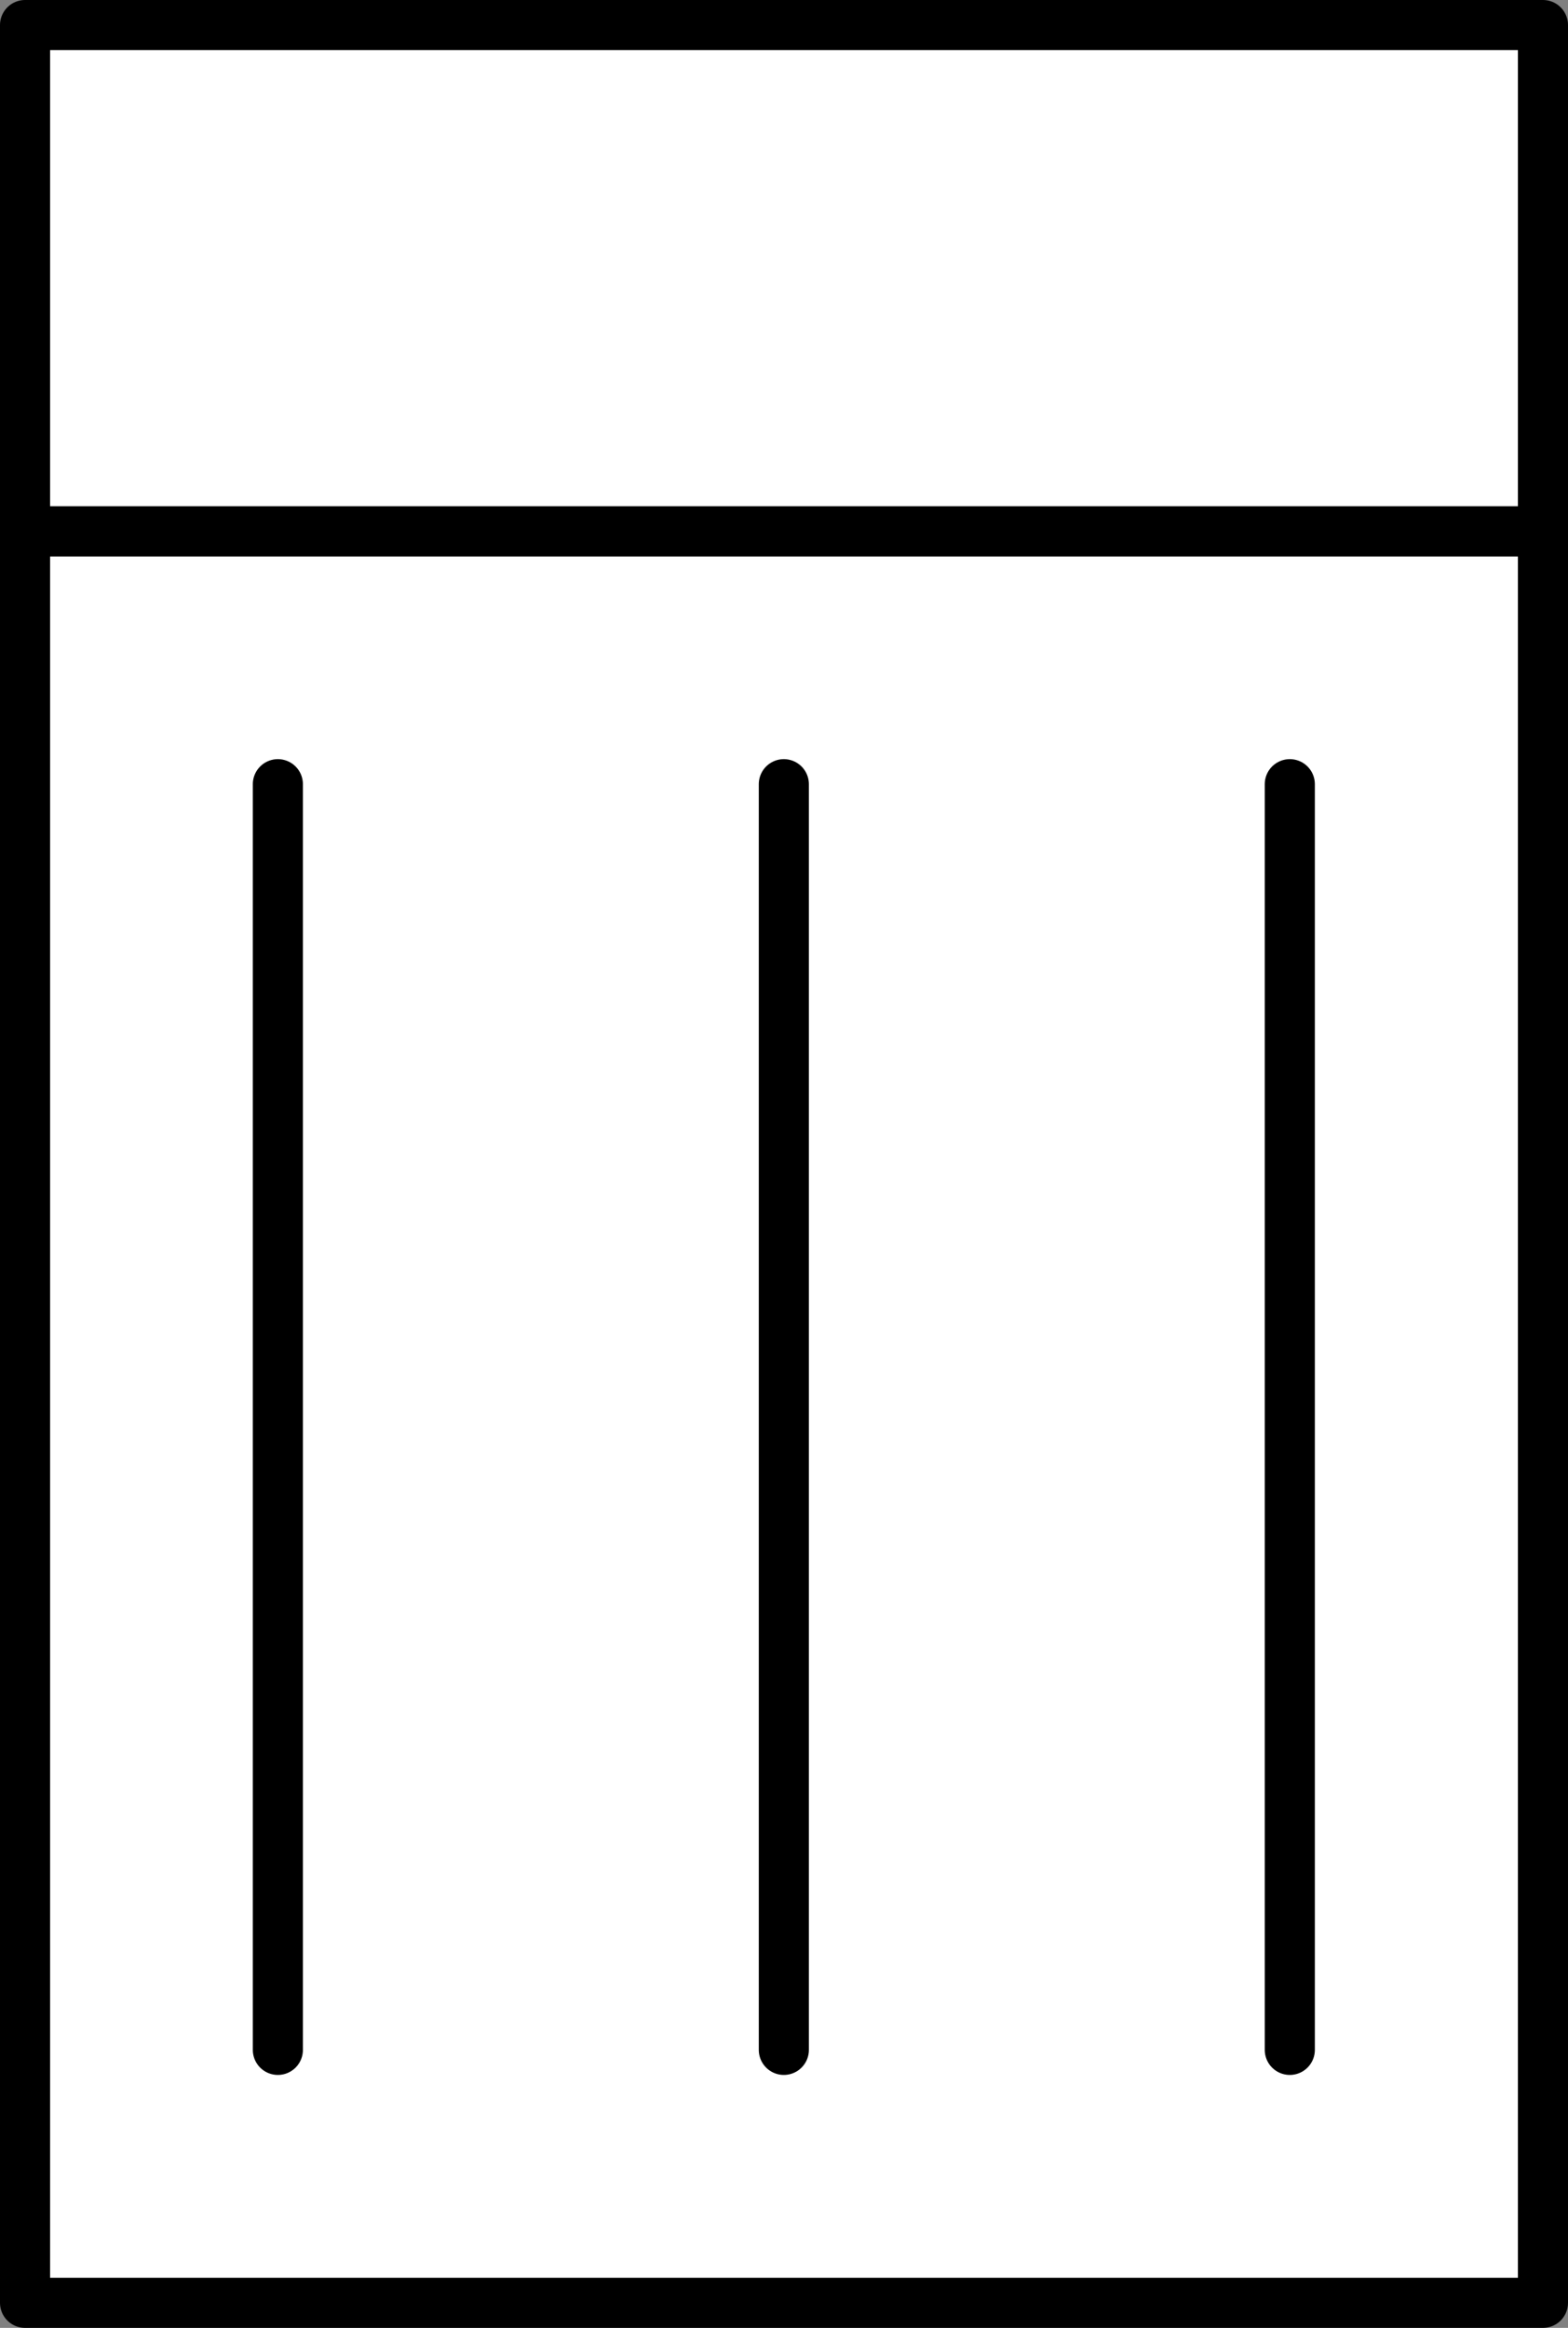 <?xml version="1.0" encoding="UTF-8" standalone="no"?>
<!-- This file was created by the DynamicDraw's "SVG Export" plug-in version 1.1.2.-->

<svg
   xmlns:dc="http://purl.org/dc/elements/1.1/"
   xmlns:cc="http://creativecommons.org/ns#"
   xmlns:rdf="http://www.w3.org/1999/02/22-rdf-syntax-ns#"
   xmlns:svg="http://www.w3.org/2000/svg"
   xmlns="http://www.w3.org/2000/svg"
   xmlns:sodipodi="http://sodipodi.sourceforge.net/DTD/sodipodi-0.dtd"
   xmlns:inkscape="http://www.inkscape.org/namespaces/inkscape"
   width="4.695mm"
   height="6.967mm"
   viewBox="0 0 4.695 6.967"
   version="1.1"
   id="svg16"
   sodipodi:docname="汎用A.svg"
   inkscape:version="0.92.4 (5da689c313, 2019-01-14)">
  <rect x="0" y="0" width="4.695" height="6.967" fill="#808080" stroke="none"/>
  <defs
     id="defs20" />
  <sodipodi:namedview
     pagecolor="#ffffff"
     bordercolor="#666666"
     borderopacity="1"
     objecttolerance="10"
     gridtolerance="10"
     guidetolerance="10"
     inkscape:pageopacity="0"
     inkscape:pageshadow="2"
     inkscape:window-width="780"
     inkscape:window-height="480"
     id="namedview18"
     showgrid="false"
     inkscape:zoom="8.3377845"
     inkscape:cx="8.8720858"
     inkscape:cy="13.166339"
     inkscape:window-x="0"
     inkscape:window-y="0"
     inkscape:window-maximized="0"
     inkscape:current-layer="svg16" />
  <g
     style="stroke-linecap:round;stroke-linejoin:round"
     id="g14"
     transform="translate(-0.261,-0.261)">
    <!-- start DynamicDraw object [1], type : FDOJ_GROUP -->
    <g
       id="g12">
      <!-- group -->
      <!-- start DynamicDraw object [1], type : FDOJ_RECT -->
      <rect
         x="0.336"
         y="1.851"
         width="4.545"
         height="5.302"
         style="fill:#ffffff;stroke:#000000;stroke-width:0.15"
         id="rect2" />
      <!-- end DynamicDraw object [1], type : FDOJ_RECT -->
      <!-- start DynamicDraw object [2], type : FDOJ_RECT -->
      <rect
         x="0.336"
         y="0.336"
         width="4.545"
         height="1.515"
         style="fill:#ffffff;stroke:#000000;stroke-width:0.15"
         id="rect4" />
      <!-- end DynamicDraw object [2], type : FDOJ_RECT -->
      <!-- start DynamicDraw object [3], type : FDOJ_LINE -->
      <line
         x1="1.093"
         y1="2.608"
         x2="1.093"
         y2="6.396"
         style="fill:none;stroke:#000000;stroke-width:0.15"
         id="line6" />
      <!-- end DynamicDraw object [3], type : FDOJ_LINE -->
      <!-- start DynamicDraw object [4], type : FDOJ_LINE -->
      <line
         x1="4.123"
         y1="2.608"
         x2="4.123"
         y2="6.396"
         style="fill:none;stroke:#000000;stroke-width:0.15"
         id="line8" />
      <!-- end DynamicDraw object [4], type : FDOJ_LINE -->
      <!-- start DynamicDraw object [5], type : FDOJ_LINE -->
      <line
         x1="2.608"
         y1="2.608"
         x2="2.608"
         y2="6.396"
         style="fill:none;stroke:#000000;stroke-width:0.15"
         id="line10" />
      <!-- end DynamicDraw object [5], type : FDOJ_LINE -->
    </g>
    <!-- group -->
    <!-- end DynamicDraw object [1], type : FDOJ_GROUP -->
  </g>
  <!-- stroke-linecap, etc -->
</svg>
